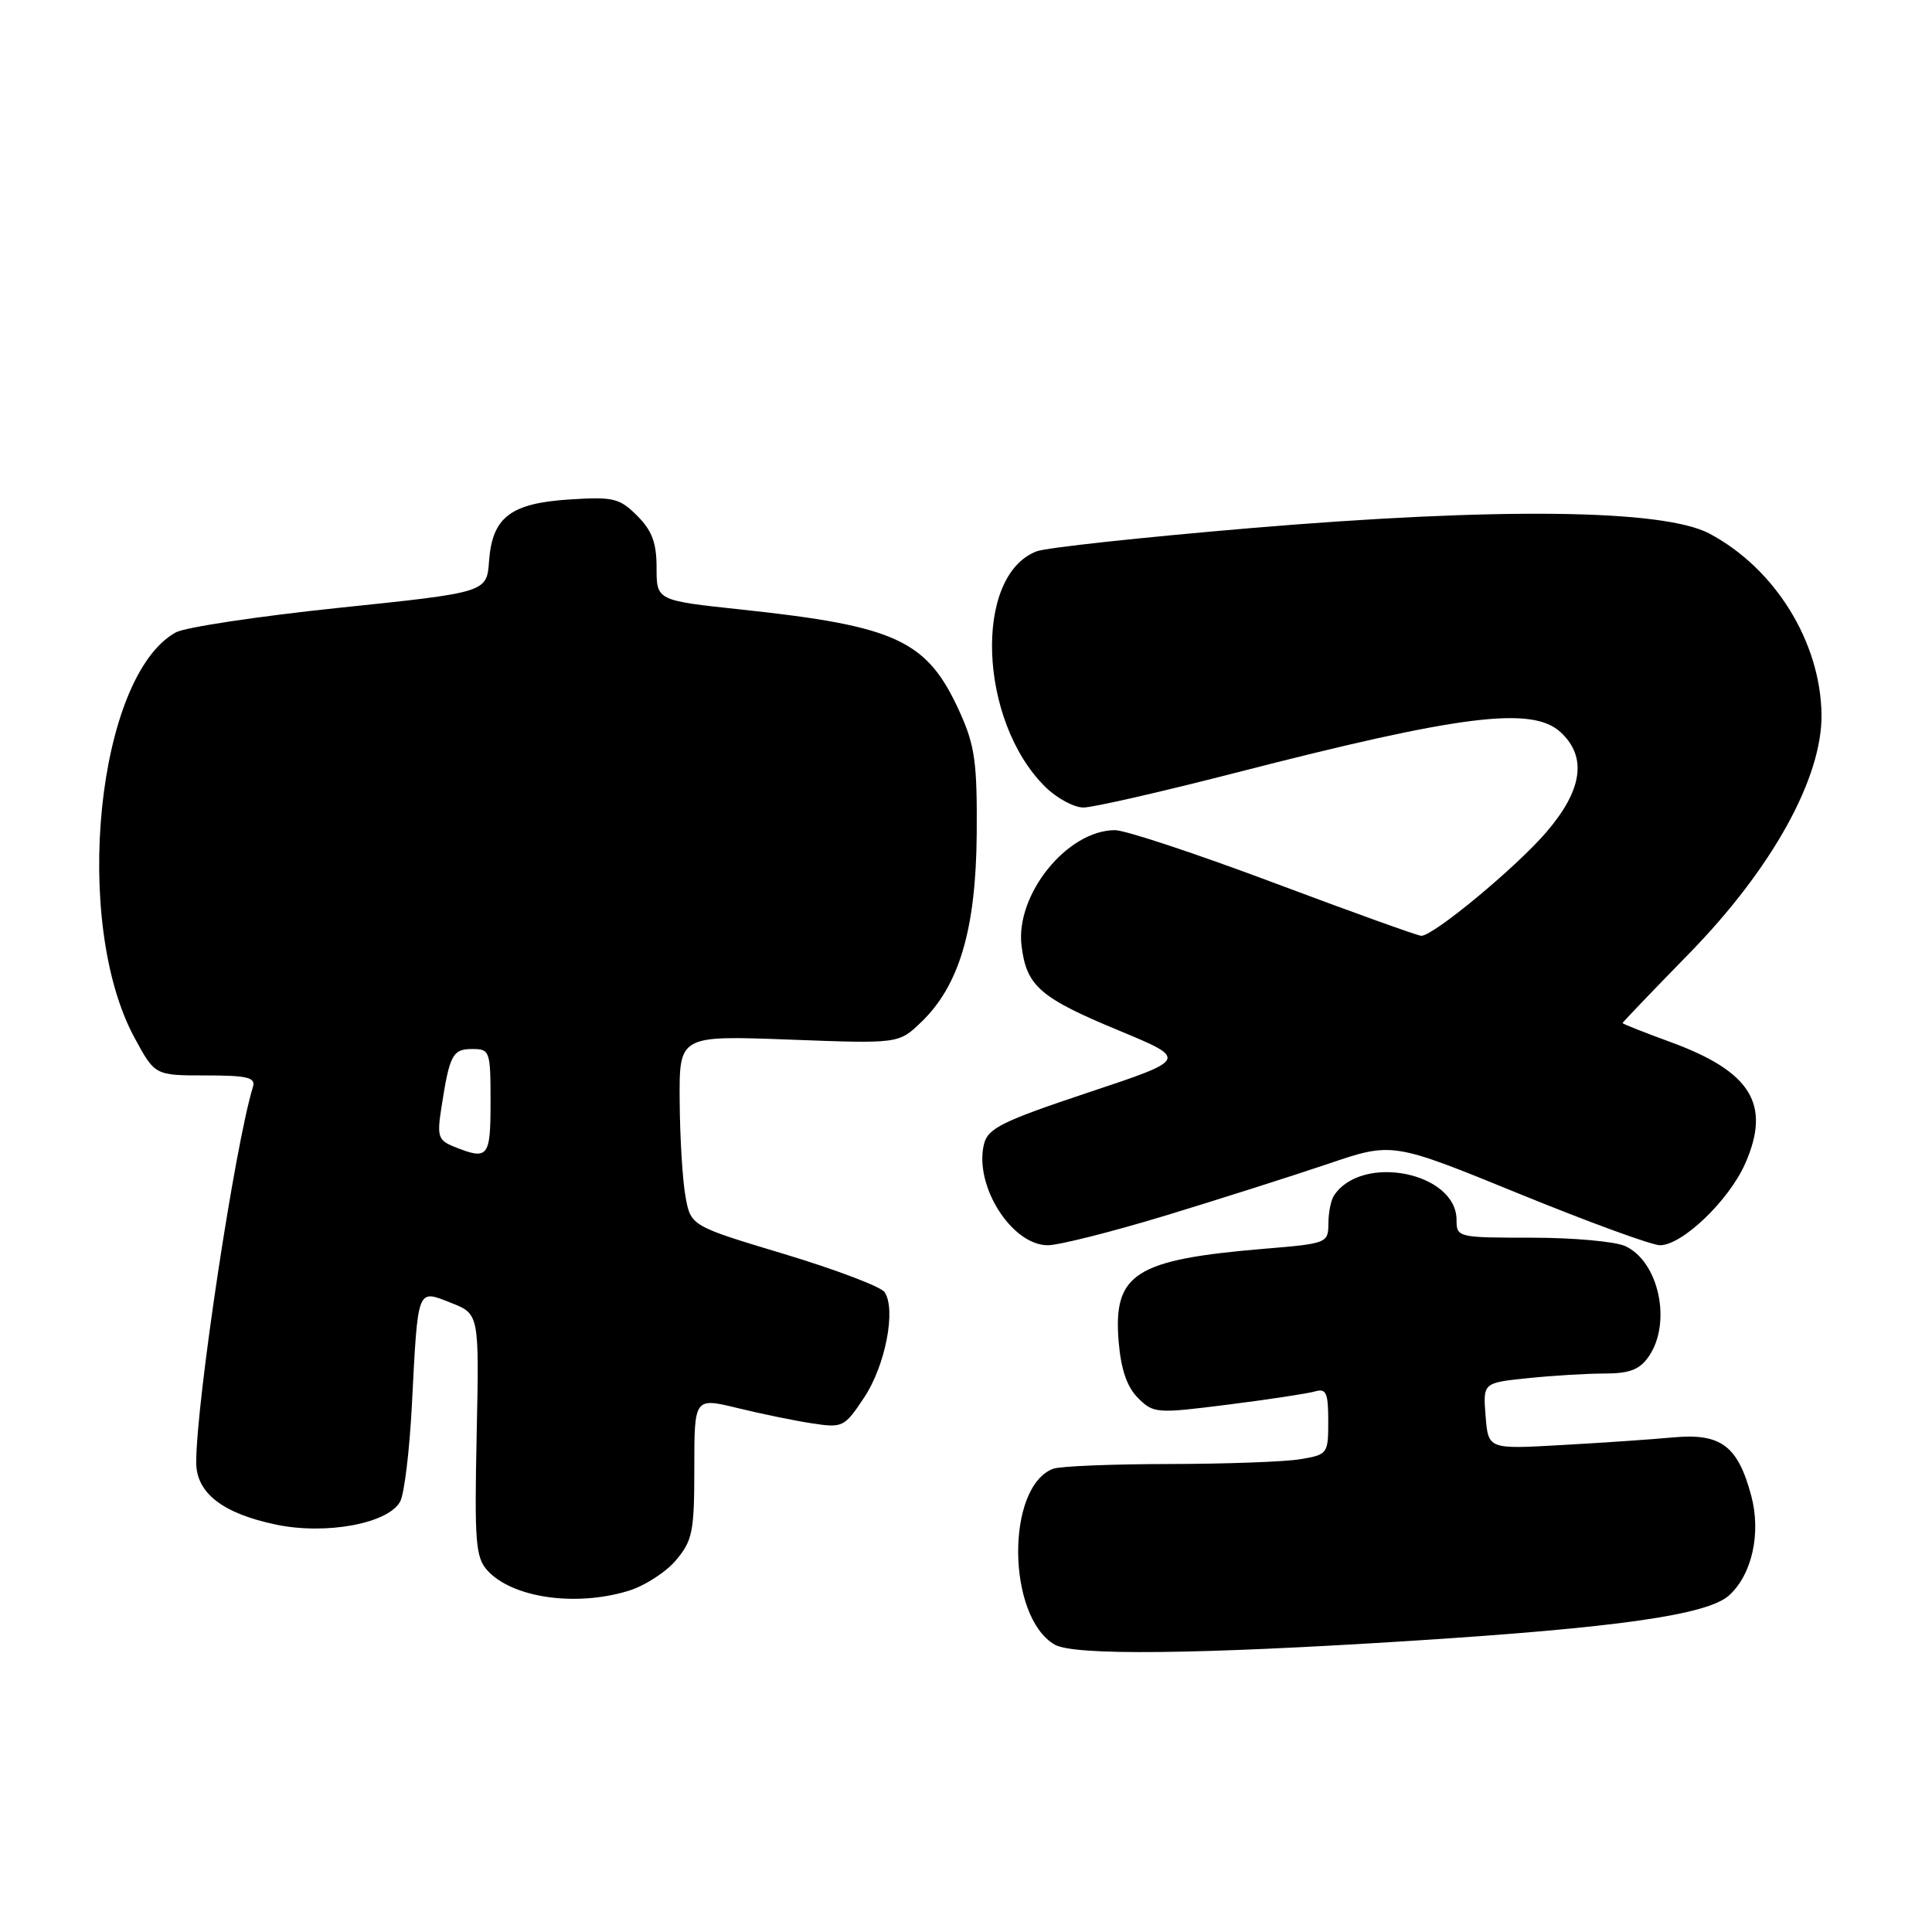 <?xml version="1.0" encoding="UTF-8" standalone="no"?>
<!DOCTYPE svg PUBLIC "-//W3C//DTD SVG 1.1//EN" "http://www.w3.org/Graphics/SVG/1.1/DTD/svg11.dtd" >
<svg xmlns="http://www.w3.org/2000/svg" xmlns:xlink="http://www.w3.org/1999/xlink" version="1.1" viewBox="0 0 256 256">
 <g >
 <path fill="currentColor"
d=" M 186.82 217.43 C 214.28 215.69 226.26 213.98 229.11 211.40 C 232.16 208.64 233.38 203.13 232.04 198.16 C 230.27 191.57 228.02 189.89 221.74 190.46 C 218.86 190.73 212.16 191.19 206.85 191.48 C 197.20 192.03 197.20 192.03 196.85 187.63 C 196.50 183.23 196.50 183.23 202.40 182.62 C 205.64 182.28 210.23 182.00 212.59 182.00 C 215.90 182.00 217.25 181.49 218.44 179.78 C 221.56 175.33 219.83 167.16 215.34 165.11 C 214.00 164.50 208.43 164.00 202.95 164.00 C 193.18 164.00 193.00 163.96 193.00 161.65 C 193.00 155.34 180.48 152.83 176.77 158.40 C 176.36 159.00 176.02 160.68 176.02 162.13 C 176.00 164.71 175.82 164.78 167.61 165.46 C 150.37 166.90 147.48 168.74 148.23 177.80 C 148.54 181.46 149.33 183.78 150.79 185.24 C 152.85 187.29 153.22 187.32 162.71 186.12 C 168.09 185.44 173.29 184.65 174.25 184.37 C 175.73 183.94 176.00 184.55 176.00 188.30 C 176.00 192.65 175.93 192.75 172.25 193.36 C 170.19 193.70 162.35 193.98 154.83 193.99 C 147.31 194.00 140.44 194.28 139.54 194.62 C 133.26 197.03 133.41 214.23 139.75 217.92 C 142.28 219.39 158.60 219.22 186.82 217.43 Z  M 83.19 210.82 C 85.35 210.18 88.22 208.34 89.56 206.75 C 91.77 204.13 92.00 202.95 92.00 194.51 C 92.00 185.18 92.00 185.18 97.75 186.58 C 100.91 187.35 105.37 188.27 107.65 188.61 C 111.67 189.22 111.90 189.11 114.53 185.14 C 117.33 180.90 118.76 173.49 117.21 171.21 C 116.72 170.49 110.75 168.23 103.93 166.17 C 91.52 162.44 91.52 162.44 90.82 158.47 C 90.43 156.29 90.09 150.61 90.06 145.85 C 90.00 137.21 90.00 137.21 104.54 137.75 C 119.08 138.30 119.08 138.30 122.04 135.46 C 127.11 130.61 129.32 123.11 129.42 110.50 C 129.49 101.01 129.18 98.79 127.17 94.35 C 122.87 84.85 118.87 82.97 98.25 80.77 C 87.00 79.57 87.00 79.57 87.00 75.24 C 87.00 71.92 86.40 70.31 84.43 68.34 C 82.10 66.01 81.28 65.81 75.49 66.18 C 67.64 66.68 65.23 68.53 64.80 74.36 C 64.50 78.50 64.50 78.50 45.00 80.53 C 34.27 81.65 24.50 83.12 23.28 83.80 C 12.82 89.63 9.52 122.19 17.83 137.52 C 20.53 142.50 20.53 142.50 27.25 142.50 C 32.77 142.50 33.89 142.77 33.52 144.00 C 31.12 151.81 26.00 185.72 26.00 193.78 C 26.00 197.83 29.50 200.55 36.63 202.03 C 43.26 203.40 51.47 201.87 53.03 198.95 C 53.57 197.94 54.26 192.25 54.57 186.30 C 55.39 170.40 55.22 170.85 59.75 172.63 C 63.50 174.10 63.50 174.10 63.16 190.13 C 62.86 204.30 63.02 206.37 64.58 208.09 C 67.85 211.70 76.18 212.93 83.19 210.82 Z  M 154.50 161.05 C 161.65 158.87 171.32 155.79 176.00 154.21 C 184.50 151.32 184.50 151.32 201.25 158.16 C 210.46 161.92 218.88 165.00 219.96 165.00 C 222.90 165.00 229.07 159.09 231.24 154.20 C 234.72 146.31 232.04 141.97 221.25 138.04 C 217.81 136.78 215.00 135.67 215.00 135.56 C 215.00 135.46 218.94 131.34 223.76 126.41 C 234.80 115.12 241.48 103.06 241.36 94.65 C 241.22 85.03 235.19 75.31 226.50 70.70 C 220.40 67.46 198.52 67.21 165.57 69.99 C 151.31 71.20 138.62 72.57 137.37 73.05 C 128.96 76.25 129.66 95.52 138.49 104.25 C 140.02 105.76 142.30 107.00 143.56 107.00 C 144.82 107.00 153.87 104.93 163.68 102.41 C 193.60 94.71 203.04 93.53 206.81 97.04 C 210.32 100.31 209.69 104.68 204.91 110.25 C 200.92 114.91 189.96 124.00 188.33 124.00 C 187.88 124.00 179.12 120.85 168.86 117.00 C 158.60 113.15 149.11 110.00 147.75 110.00 C 141.42 110.00 134.52 118.54 135.36 125.33 C 136.02 130.67 137.79 132.21 148.26 136.55 C 157.43 140.36 157.43 140.36 144.21 144.76 C 132.81 148.56 130.91 149.50 130.39 151.58 C 129.02 157.04 134.04 165.00 138.84 165.00 C 140.30 165.00 147.35 163.22 154.50 161.05 Z  M 60.16 151.94 C 58.06 151.09 57.89 150.57 58.49 146.75 C 59.57 139.76 59.97 139.00 62.57 139.00 C 64.91 139.00 65.00 139.25 65.00 146.00 C 65.00 153.39 64.70 153.76 60.16 151.94 Z "/>
</g>
</svg>